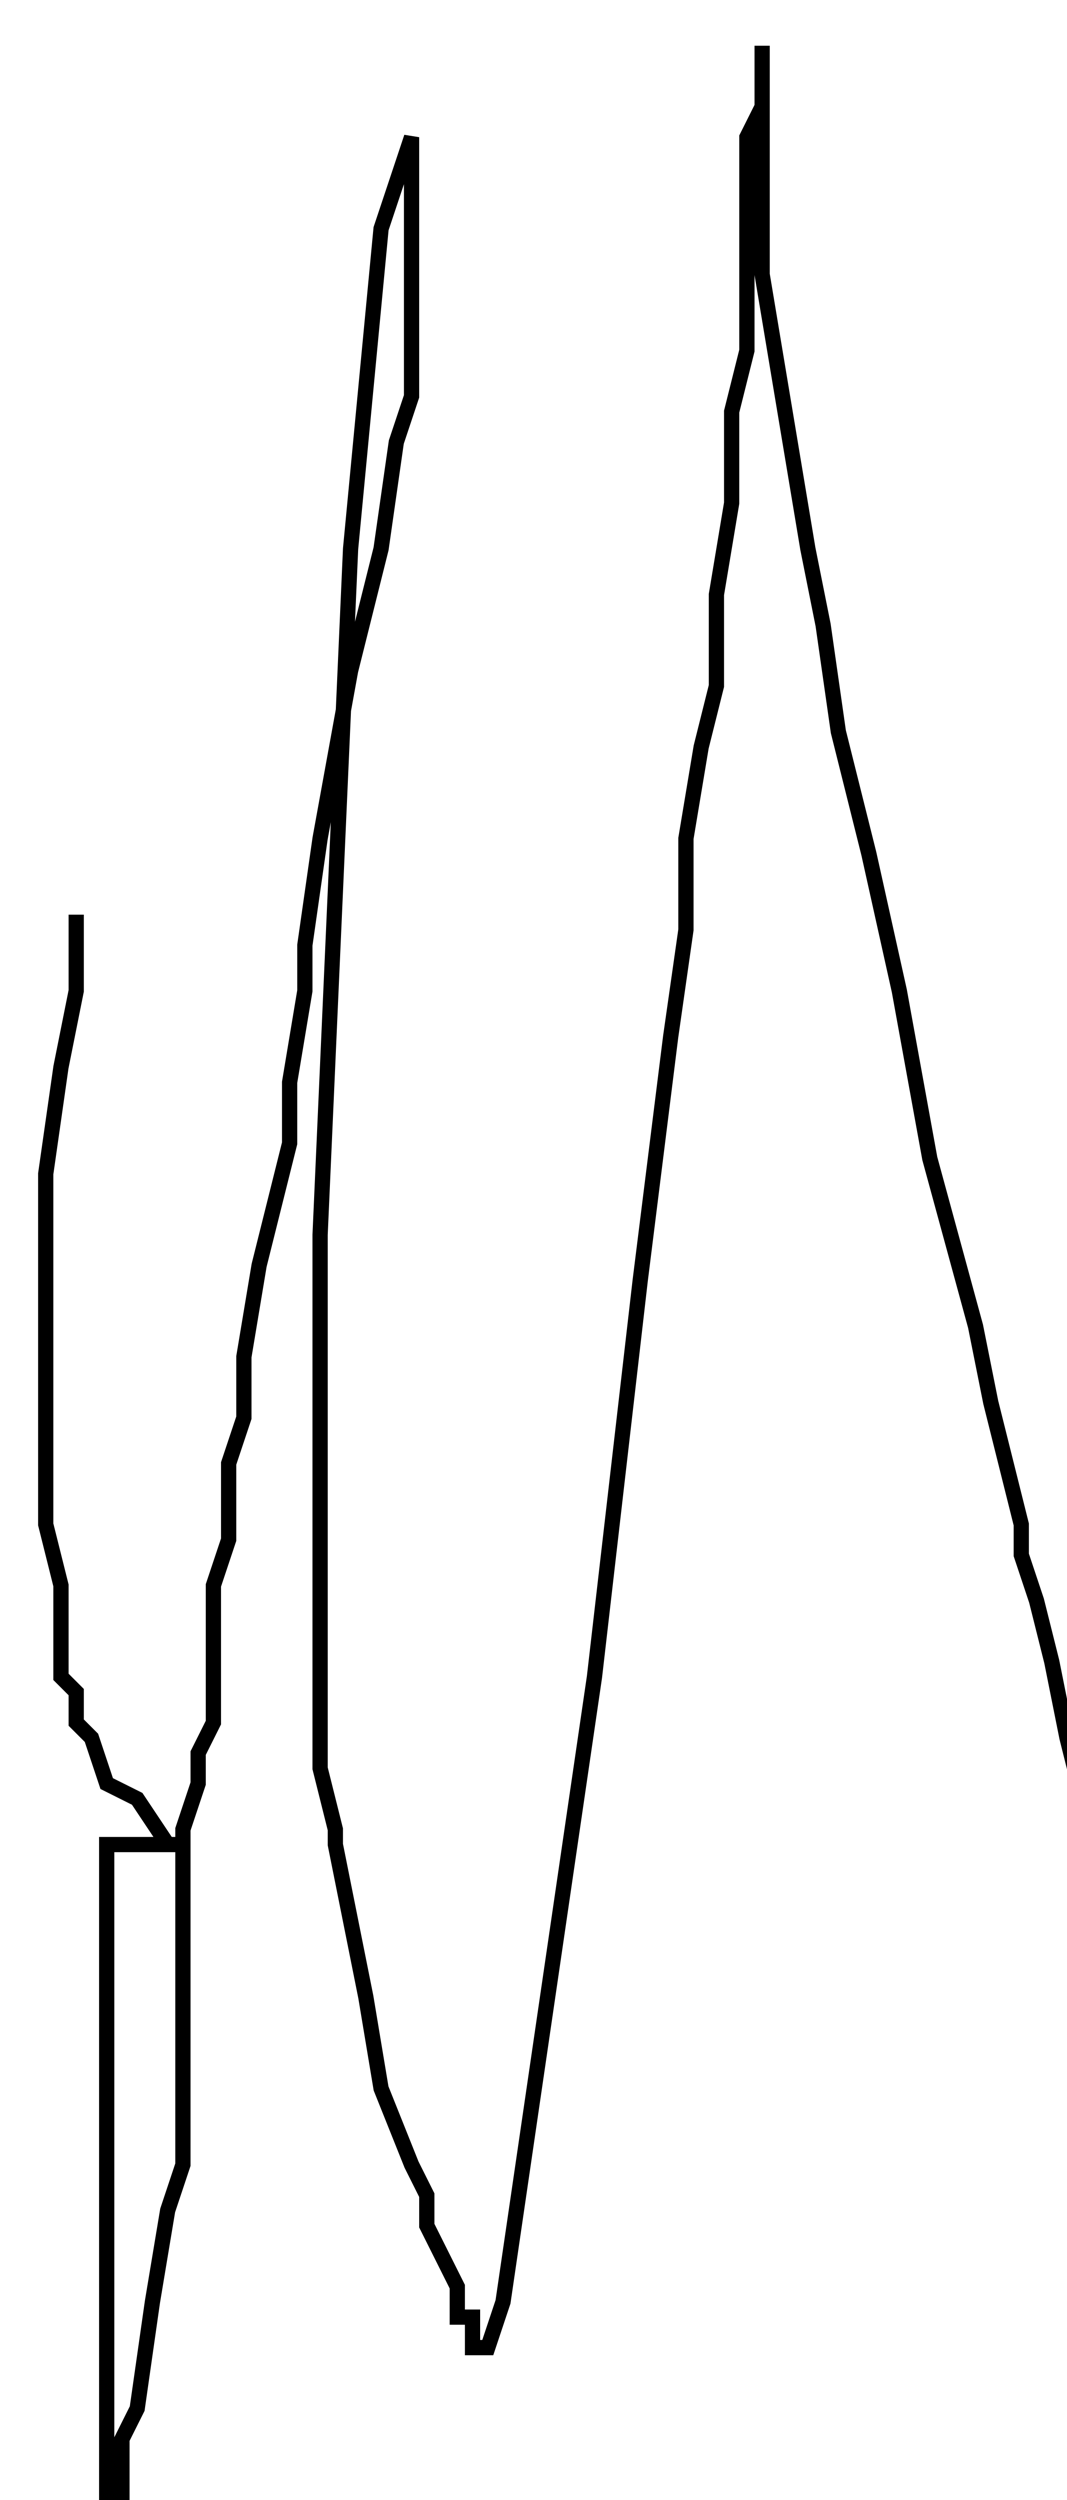 <?xml version="1.0" encoding="utf-8" ?>
<svg baseProfile="tiny" height="164" version="1.2" viewBox="-3 -3 70 164" width="70" xmlns="http://www.w3.org/2000/svg" xmlns:ev="http://www.w3.org/2001/xml-events" xmlns:xlink="http://www.w3.org/1999/xlink"><defs /><path d="M2 57 L2 62 L1 67 L0 74 L0 80 L0 87 L0 97 L1 101 L1 105 L1 107 L2 108 L2 110 L3 111 L4 114 L6 115 L8 118 L9 118 L6 118 L5 118 L4 118 L4 119 L4 121 L4 127 L4 131 L4 140 L4 145 L4 152 L4 157 L4 160 L4 162 L4 163 L4 164 L5 164 L5 163 L5 162 L5 161 L5 159 L5 157 L6 155 L7 148 L8 142 L9 139 L9 137 L9 135 L9 133 L9 132 L9 131 L9 128 L9 127 L9 124 L9 122 L9 120 L9 117 L10 114 L10 112 L11 110 L11 107 L11 104 L11 101 L12 98 L12 93 L13 90 L13 86 L14 80 L15 76 L16 72 L16 68 L17 62 L17 59 L18 52 L20 41 L22 33 L23 26 L24 23 L24 20 L24 18 L24 13 L24 9 L24 7 L24 6 L22 12 L20 33 L18 78 L18 86 L18 93 L18 101 L18 109 L18 113 L19 117 L19 118 L20 123 L21 128 L22 134 L24 139 L25 141 L25 143 L26 145 L27 147 L27 149 L28 149 L28 150 L28 151 L29 151 L30 148 L36 107 L39 81 L40 73 L41 65 L42 58 L42 52 L43 46 L44 42 L44 36 L45 30 L45 24 L46 20 L46 18 L46 15 L46 13 L46 9 L46 6 L47 4 L47 3 L47 1 L47 0 L47 2 L47 5 L47 11 L47 15 L48 21 L49 27 L50 33 L51 38 L52 45 L54 53 L56 62 L58 73 L61 84 L62 89 L63 93 L64 97 L64 99 L65 102 L66 106 L67 111 L68 115 L69 118 L70 121 L70 122 L70 124 " fill="none" stroke="black" /></svg>